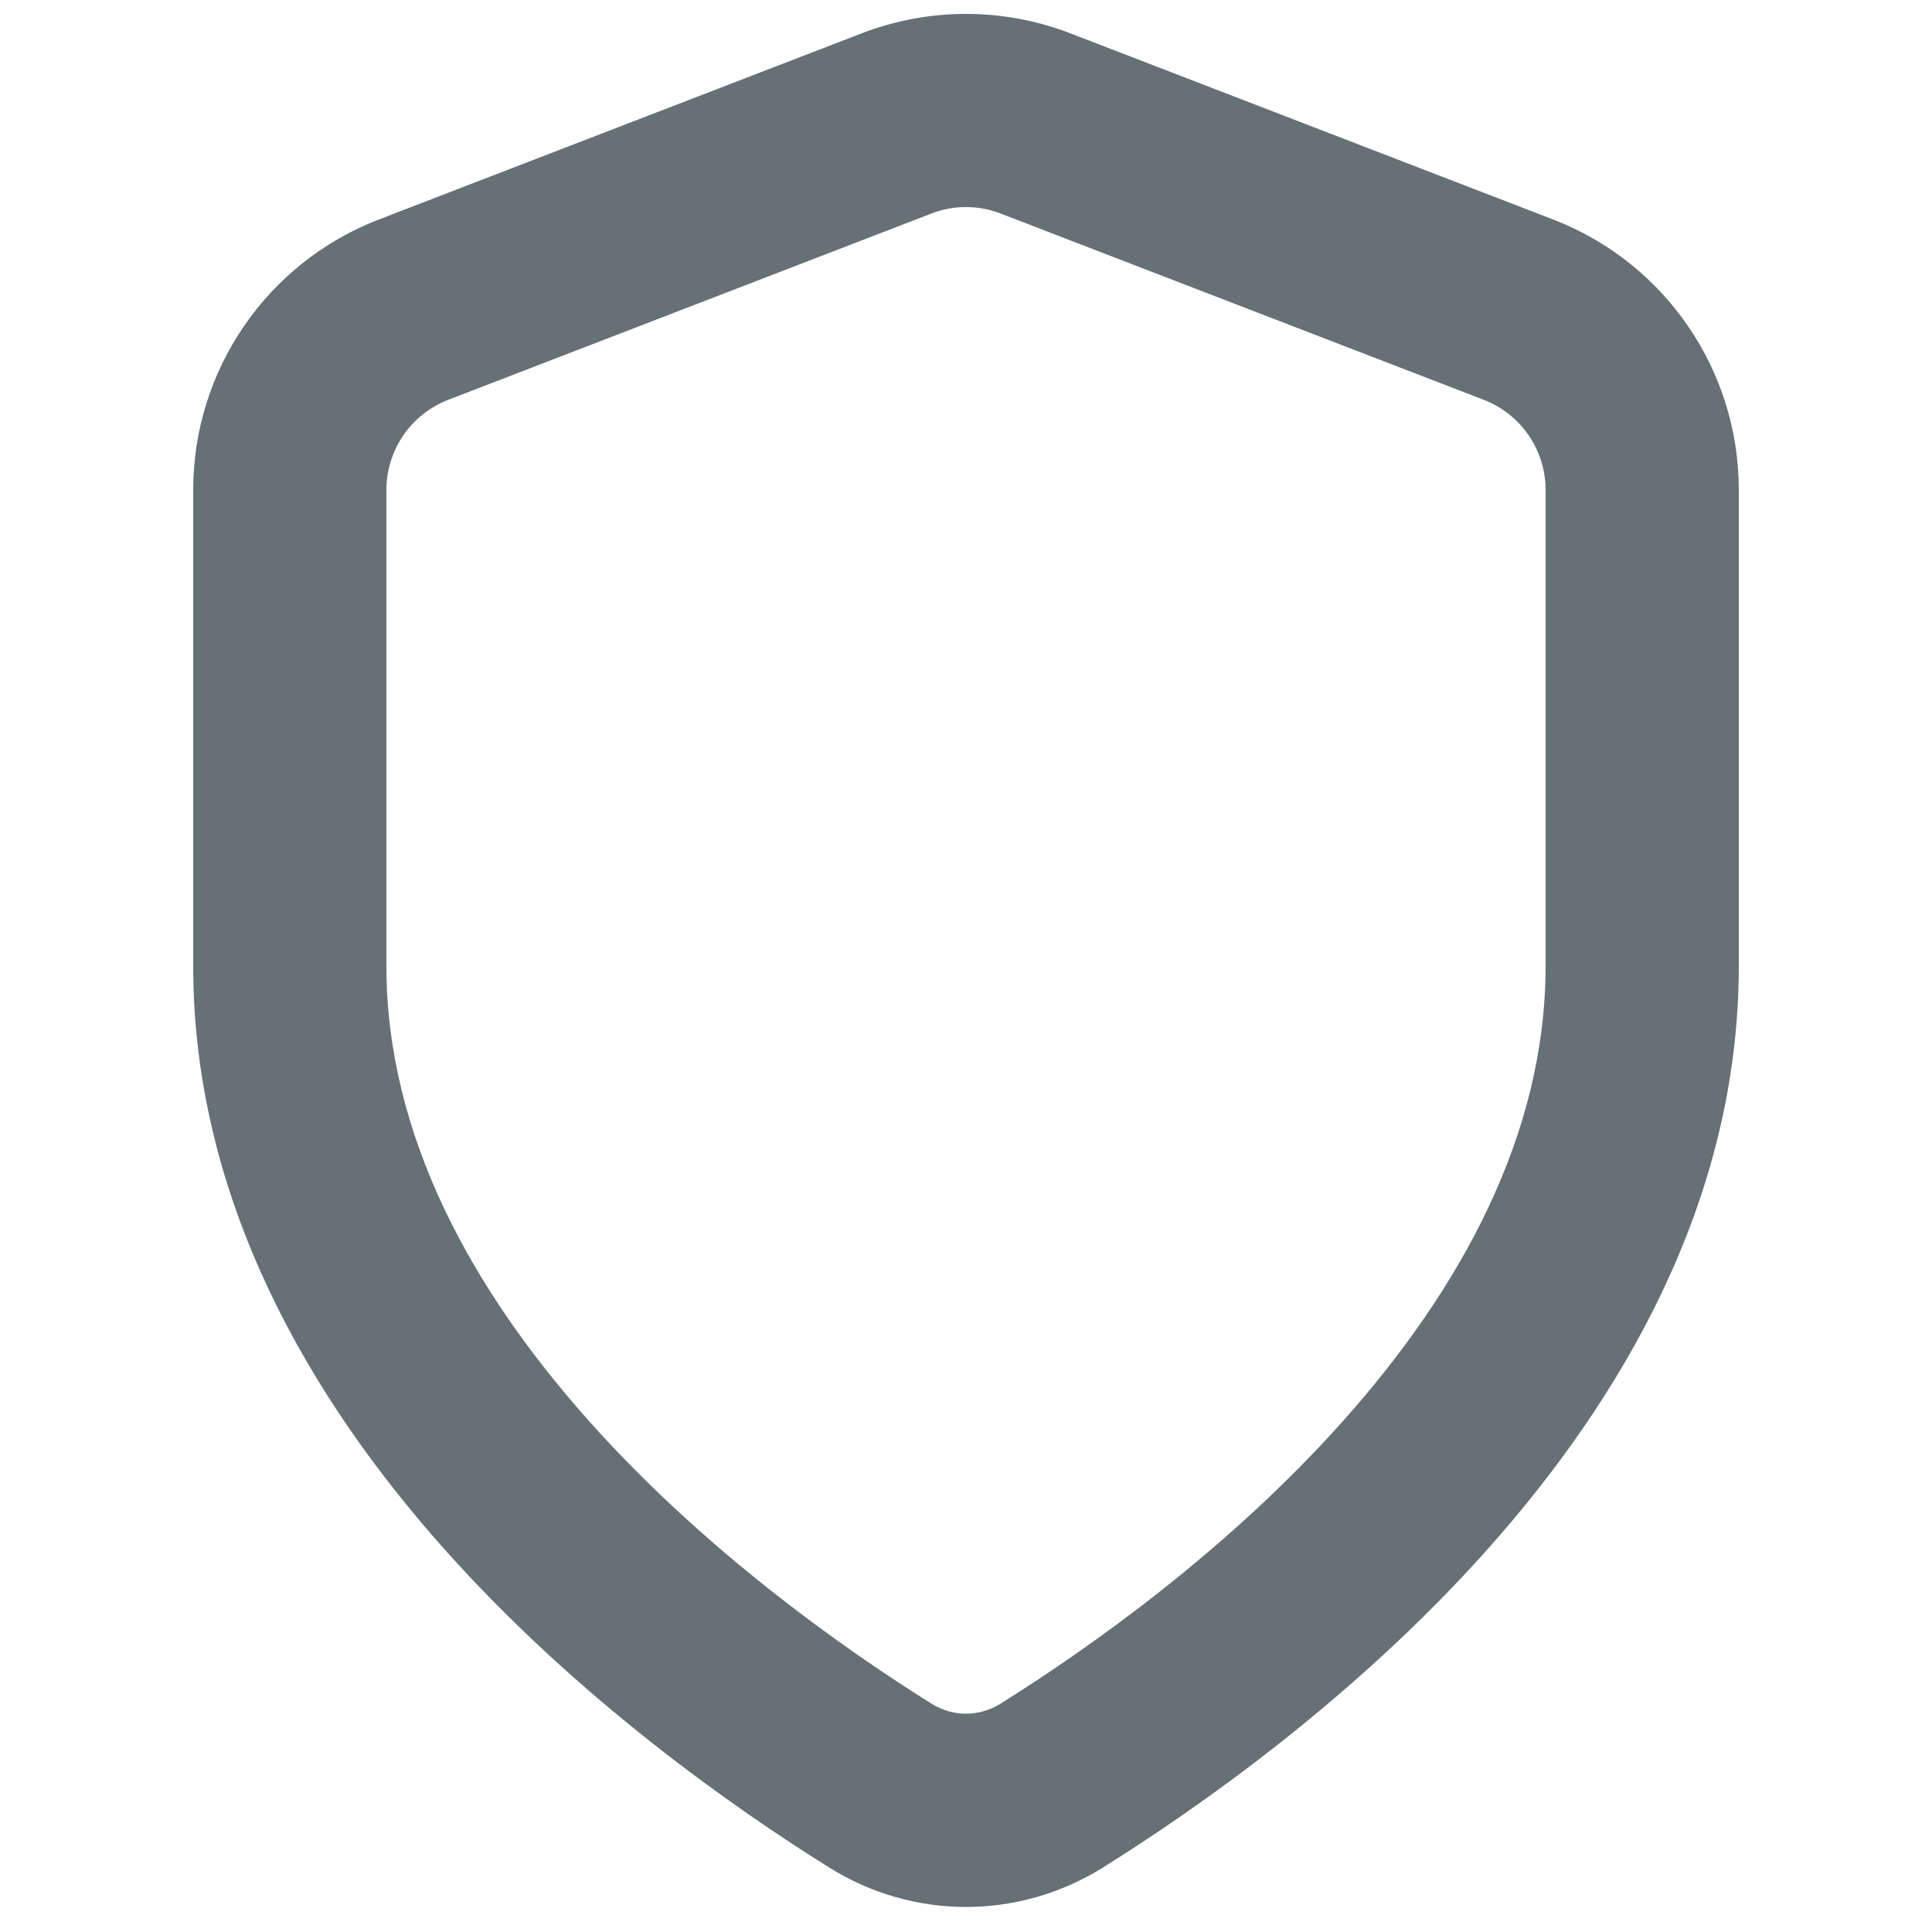 <svg width="20" height="20" viewBox="0 0 20 20" fill="none" xmlns="http://www.w3.org/2000/svg">
<path fill-rule="evenodd" clip-rule="evenodd" d="M8.92 0.345C9.615 0.077 10.385 0.077 11.08 0.345L16.08 2.273C17.237 2.72 18 3.832 18 5.072V10C18 12.443 16.771 14.499 15.397 16.04C14.016 17.588 12.4 18.718 11.418 19.332C10.546 19.877 9.454 19.877 8.583 19.332C7.6 18.718 5.984 17.588 4.603 16.04C3.229 14.499 2 12.443 2 10V5.072C2 3.832 2.763 2.72 3.92 2.273L8.92 0.345ZM10.36 2.211C10.128 2.121 9.872 2.121 9.64 2.211L4.64 4.139C4.254 4.288 4 4.659 4 5.072V10C4 11.754 4.886 13.351 6.096 14.709C7.3 16.059 8.741 17.072 9.642 17.636C9.866 17.775 10.134 17.775 10.358 17.636C11.259 17.072 12.7 16.059 13.904 14.709C15.114 13.351 16 11.754 16 10V5.072C16 4.659 15.746 4.288 15.36 4.139L10.36 2.211Z" fill="#657077"/>
</svg>
